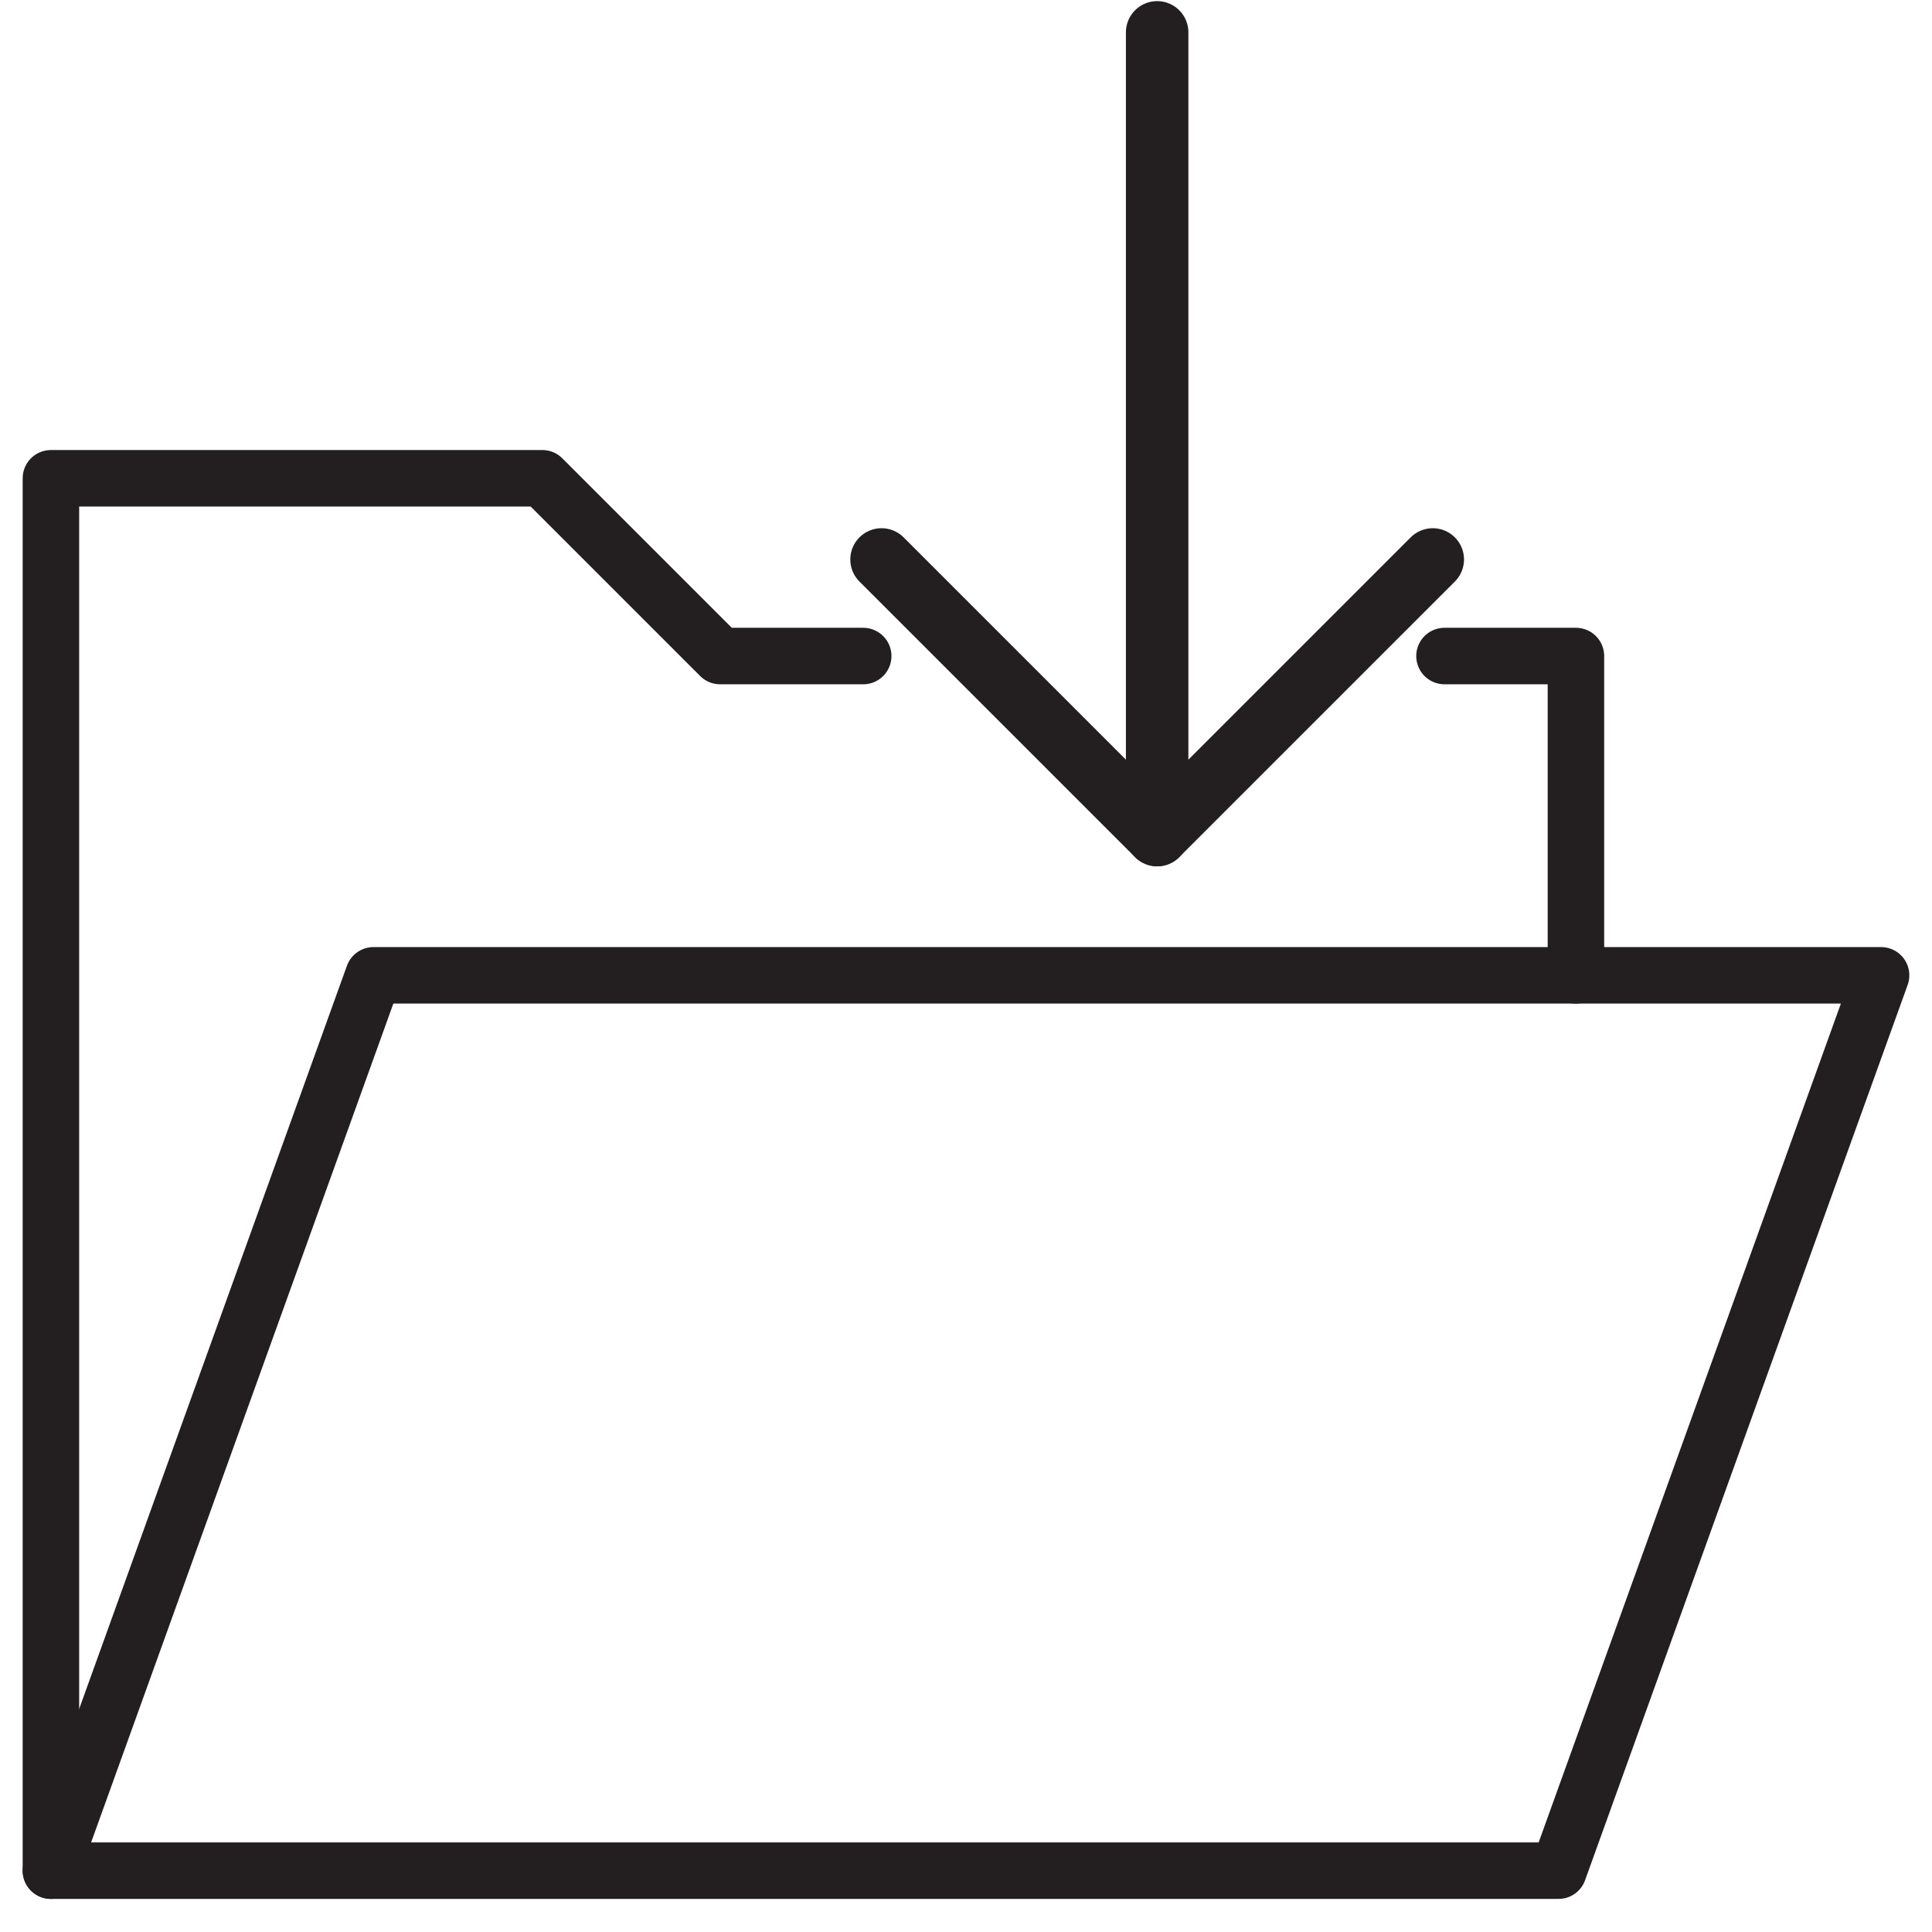 <?xml version="1.0" encoding="UTF-8"?><svg id="Layer_1" xmlns="http://www.w3.org/2000/svg" viewBox="0 0 200 200"><defs><style>.cls-1{stroke-width:5.848px;}.cls-1,.cls-2{fill:none;stroke:#231f20;stroke-linecap:round;stroke-linejoin:round;}.cls-2{stroke-width:6.467px;}</style></defs><line class="cls-2" x1="119.788" y1="86.446" x2="119.788" y2="3.349"/><polyline class="cls-2" points="148.32 57.915 119.788 86.446 91.256 57.914"/><polygon class="cls-1" points="194.729 100.966 163.14 100.966 38.665 100.966 5.271 193.651 161.335 193.651 194.729 100.966"/><polyline class="cls-1" points="149.533 67.913 163.14 67.913 163.14 100.966"/><polyline class="cls-1" points="5.271 193.651 5.271 49.512 56.144 49.512 74.545 67.913 89.36 67.913"/></svg>